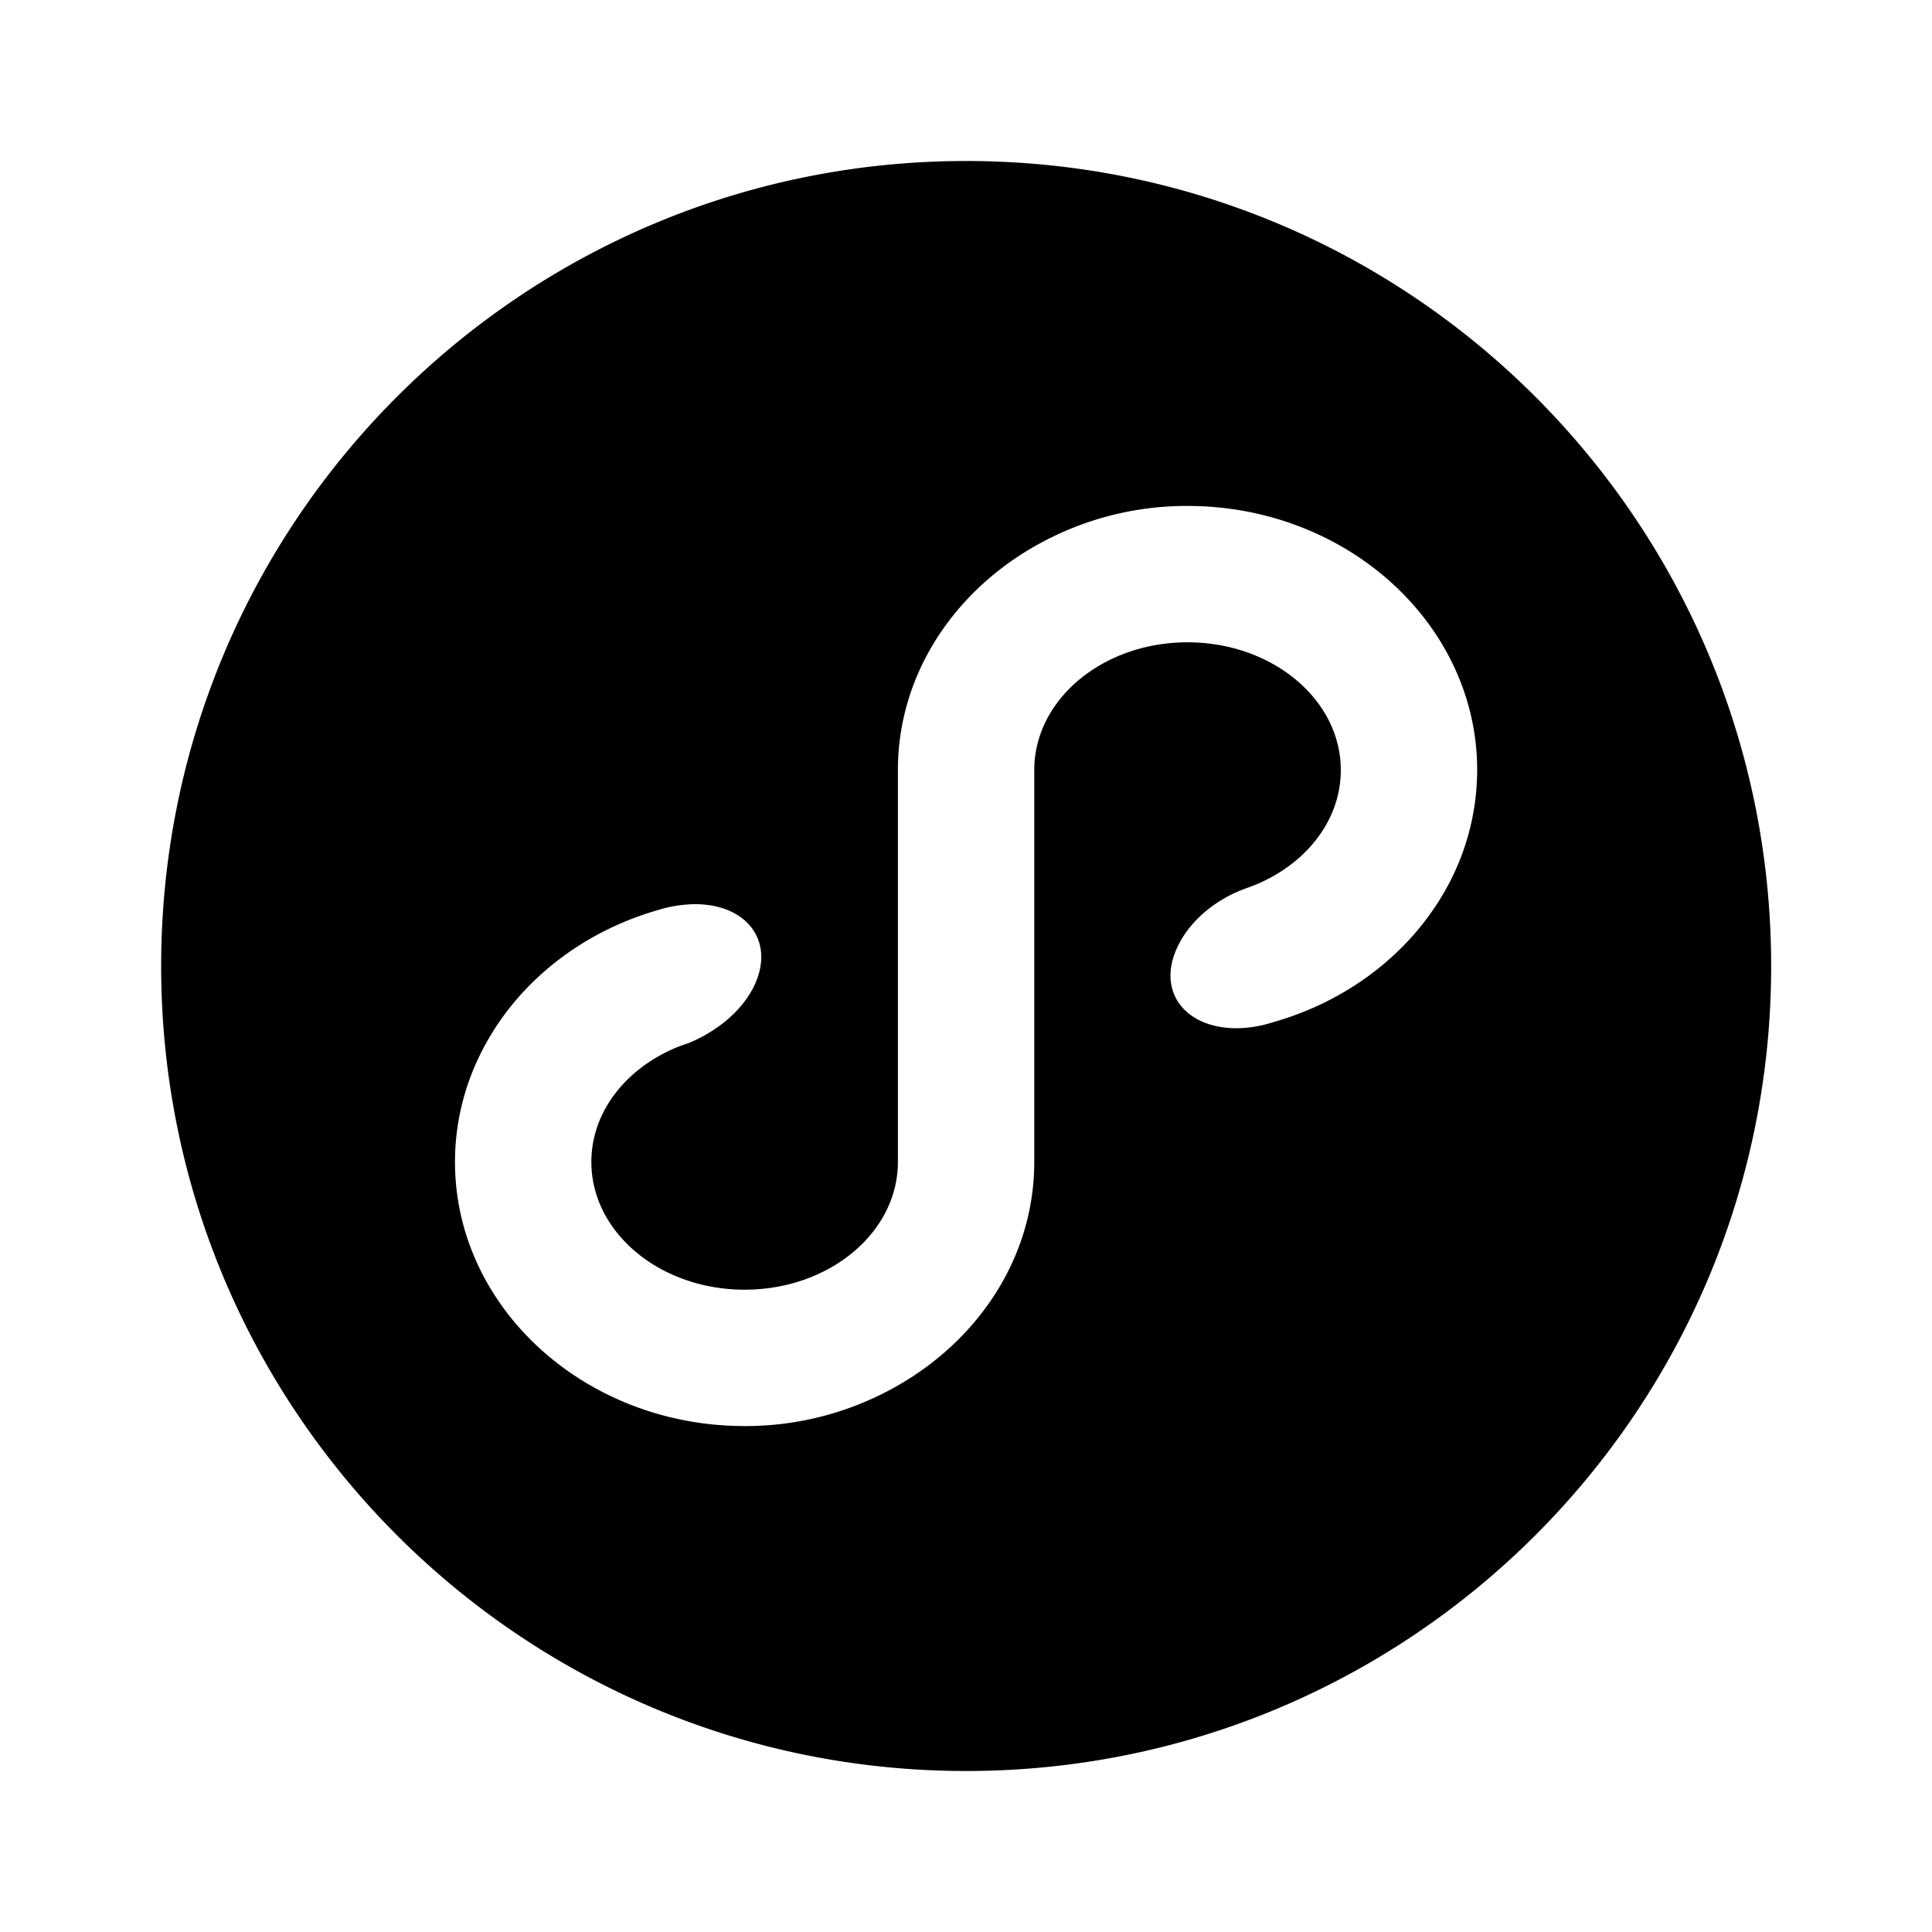 <svg xmlns="http://www.w3.org/2000/svg" viewBox="0 0 24 24"><path d="M12.002 2c-5.523 0-10 4.477-10 10s4.477 10 10 10 10-4.477 10-10-4.477-10-10-10zm2.75 4.285c1.984 0 3.598 1.473 3.598 3.281a3.04 3.04 0 0 1-.452 1.588c-.442.726-1.177 1.281-2.058 1.537l-.067.02a1.5 1.5 0 0 1-.412.062c-.61 0-.956-.413-.771-.921.135-.372.492-.685.926-.83.672-.246 1.14-.805 1.14-1.456 0-.876-.852-1.587-1.904-1.587s-1.904.71-1.904 1.587v4.868c0 1.17-.679 2.196-1.694 2.777a3.8 3.8 0 0 1-1.904.504c-1.984 0-3.598-1.473-3.598-3.281 0-.576.165-1.117.452-1.588.443-.729 1.184-1.287 2.07-1.541a1.6 1.6 0 0 1 .459-.073c.613 0 .96.415.773.926-.126.346-.466.644-.861.803a2 2 0 0 0-.139.05c-.628.26-1.06.799-1.06 1.423 0 .876.852 1.587 1.904 1.587s1.904-.71 1.904-1.587V9.566c0-1.17.679-2.196 1.694-2.777a3.8 3.8 0 0 1 1.904-.504z"/></svg>